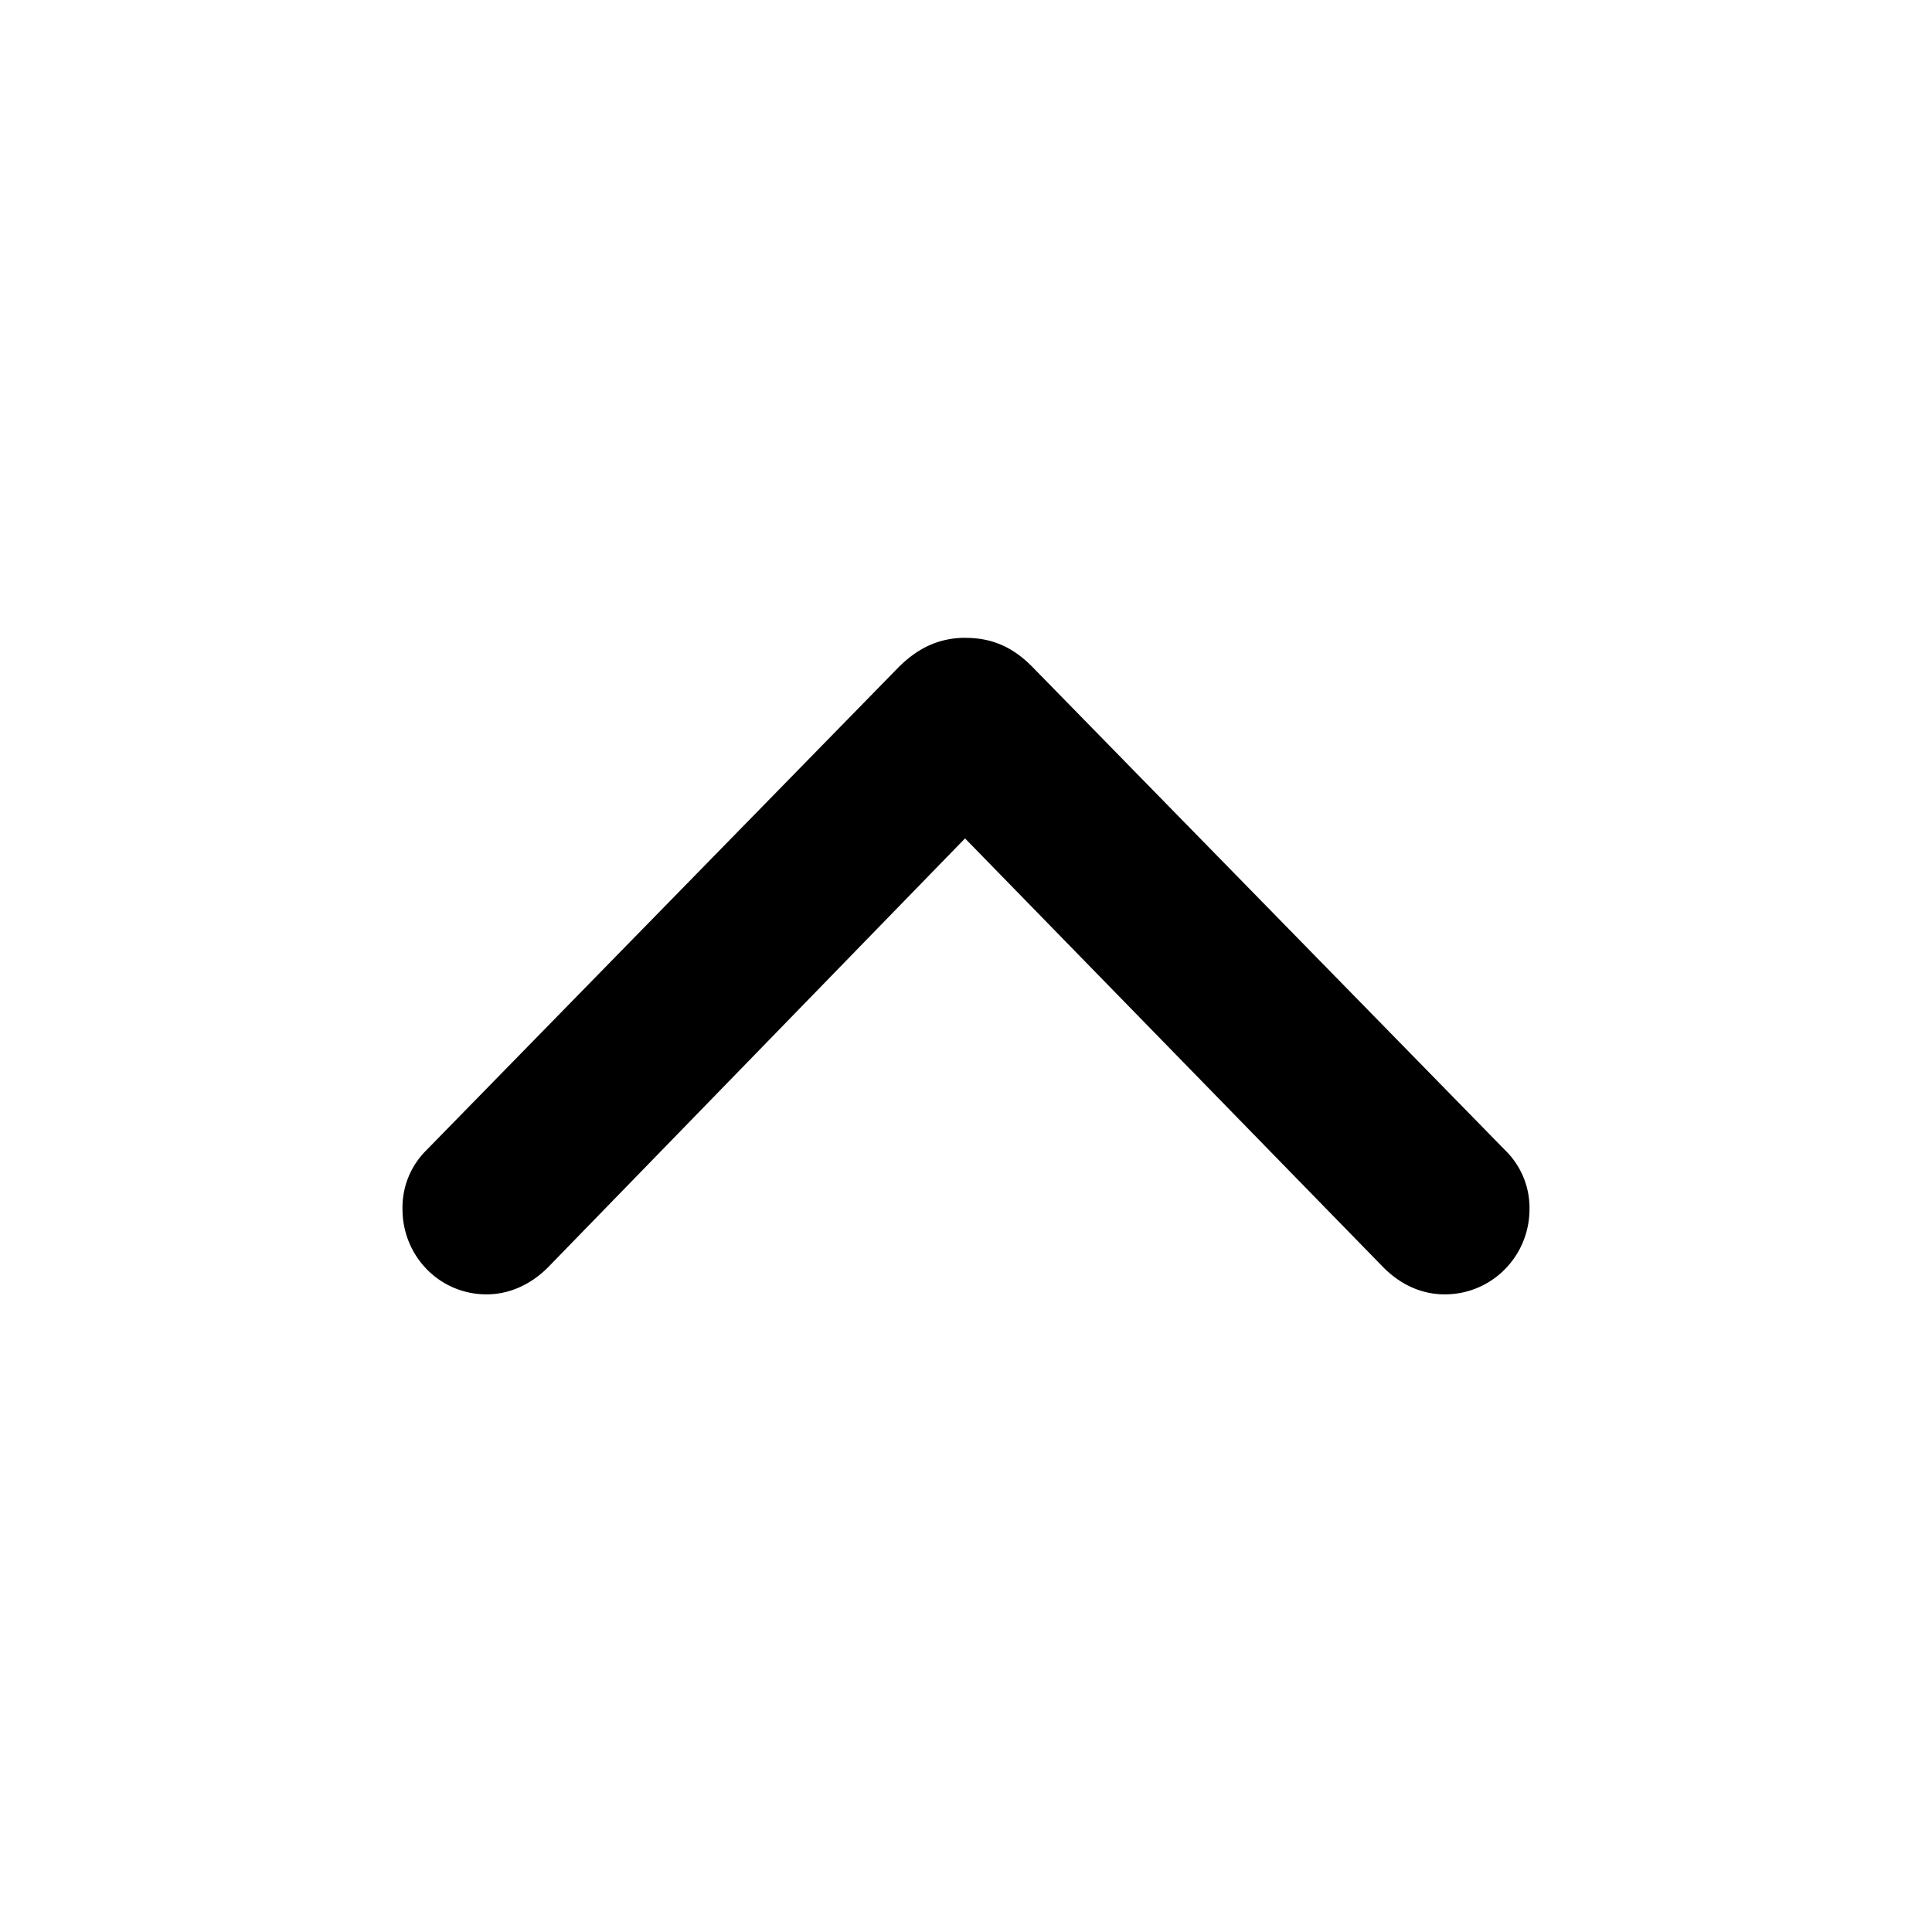 <svg xmlns="http://www.w3.org/2000/svg" width="24" height="24" fill="none"><path fill="currentColor" d="M11.996 7.923c-.32 0-.584.117-.834.366l-5.866 6A1 1 0 0 0 5 15.02c0 .584.46 1.059 1.044 1.059.288 0 .553-.125.763-.335l5.181-5.329 5.197 5.329c.21.21.467.335.763.335.585 0 1.052-.475 1.052-1.06a1 1 0 0 0-.304-.732L12.83 8.29c-.25-.257-.514-.366-.834-.366"/></svg>